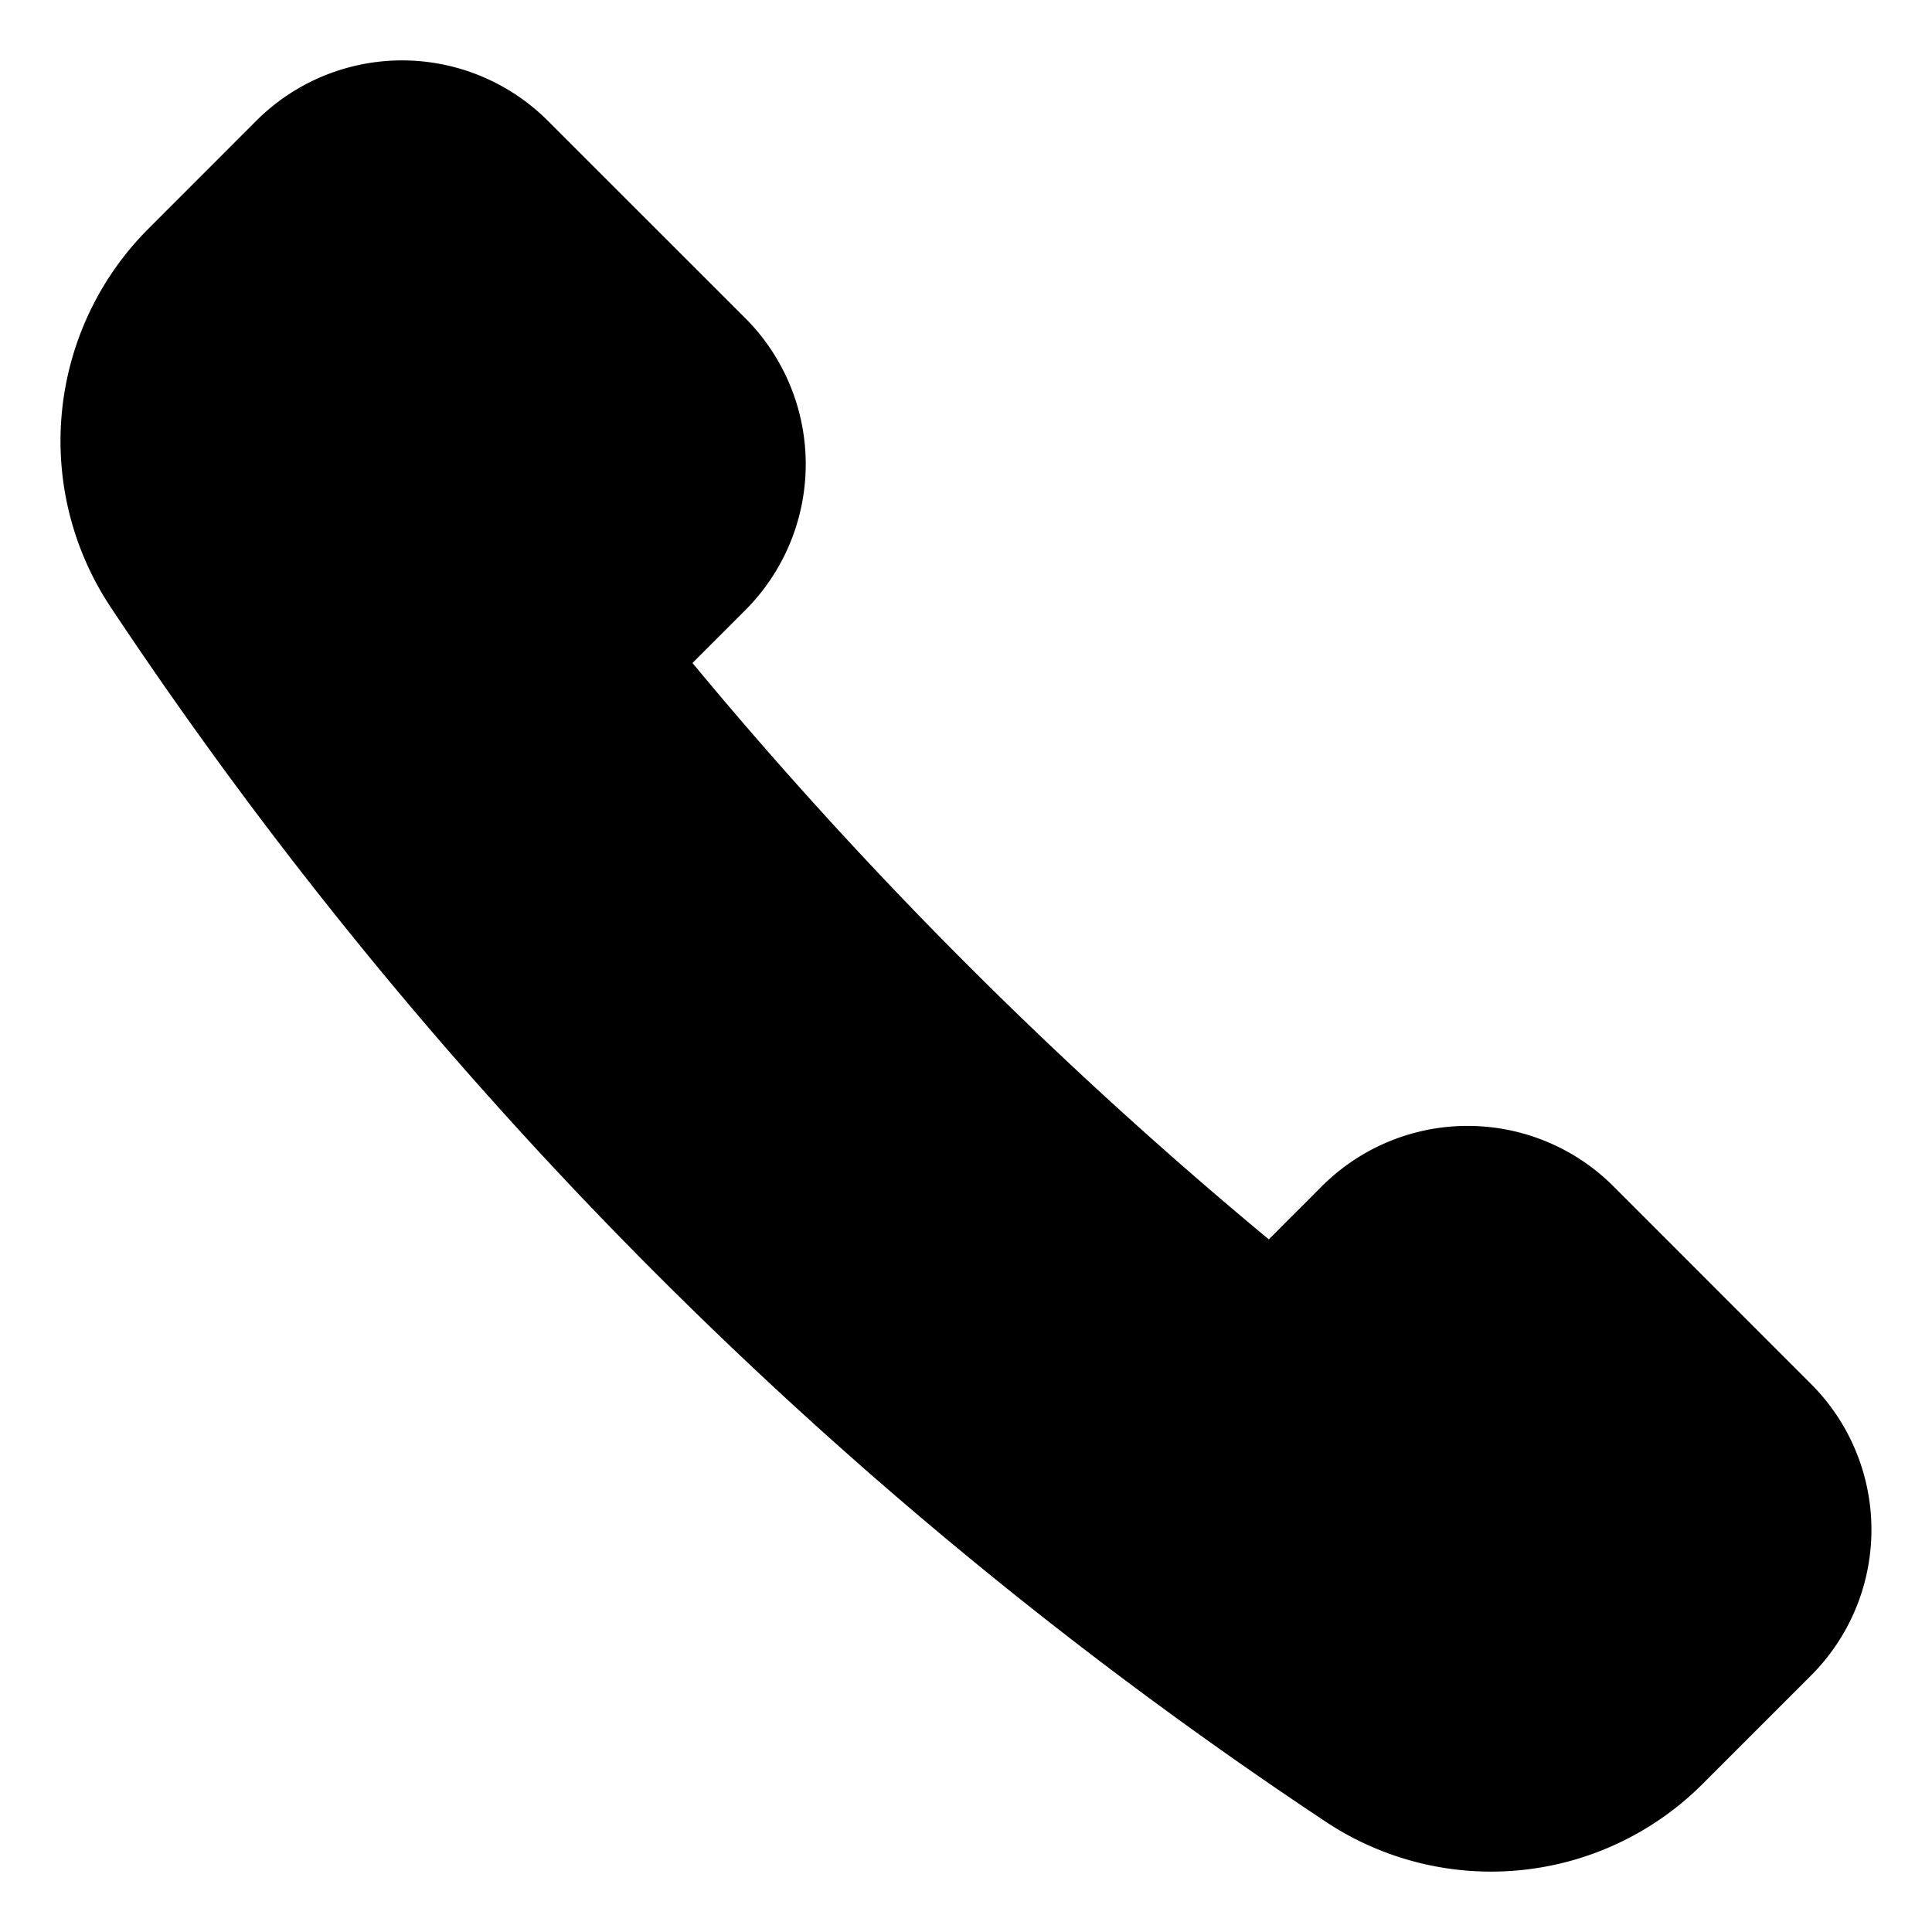 <svg xmlns="http://www.w3.org/2000/svg" viewBox="0 0 24 24">
  <path fill-rule="evenodd" d="m22.497 17.192-2.453-2.454a2.561 2.561 0 0 0-3.625 0l-.657.658a54.479 54.479 0 0 1-7.16-7.16l.658-.658a2.566 2.566 0 0 0 0-3.624L6.807 1.502a2.561 2.561 0 0 0-3.625 0L1.836 2.849a3.73 3.73 0 0 0-.47 4.68A53.948 53.948 0 0 0 16.47 22.631a3.714 3.714 0 0 0 4.68-.47l1.346-1.346a2.56 2.56 0 0 0 0-3.624Z" clip-rule="evenodd"/>
</svg>
